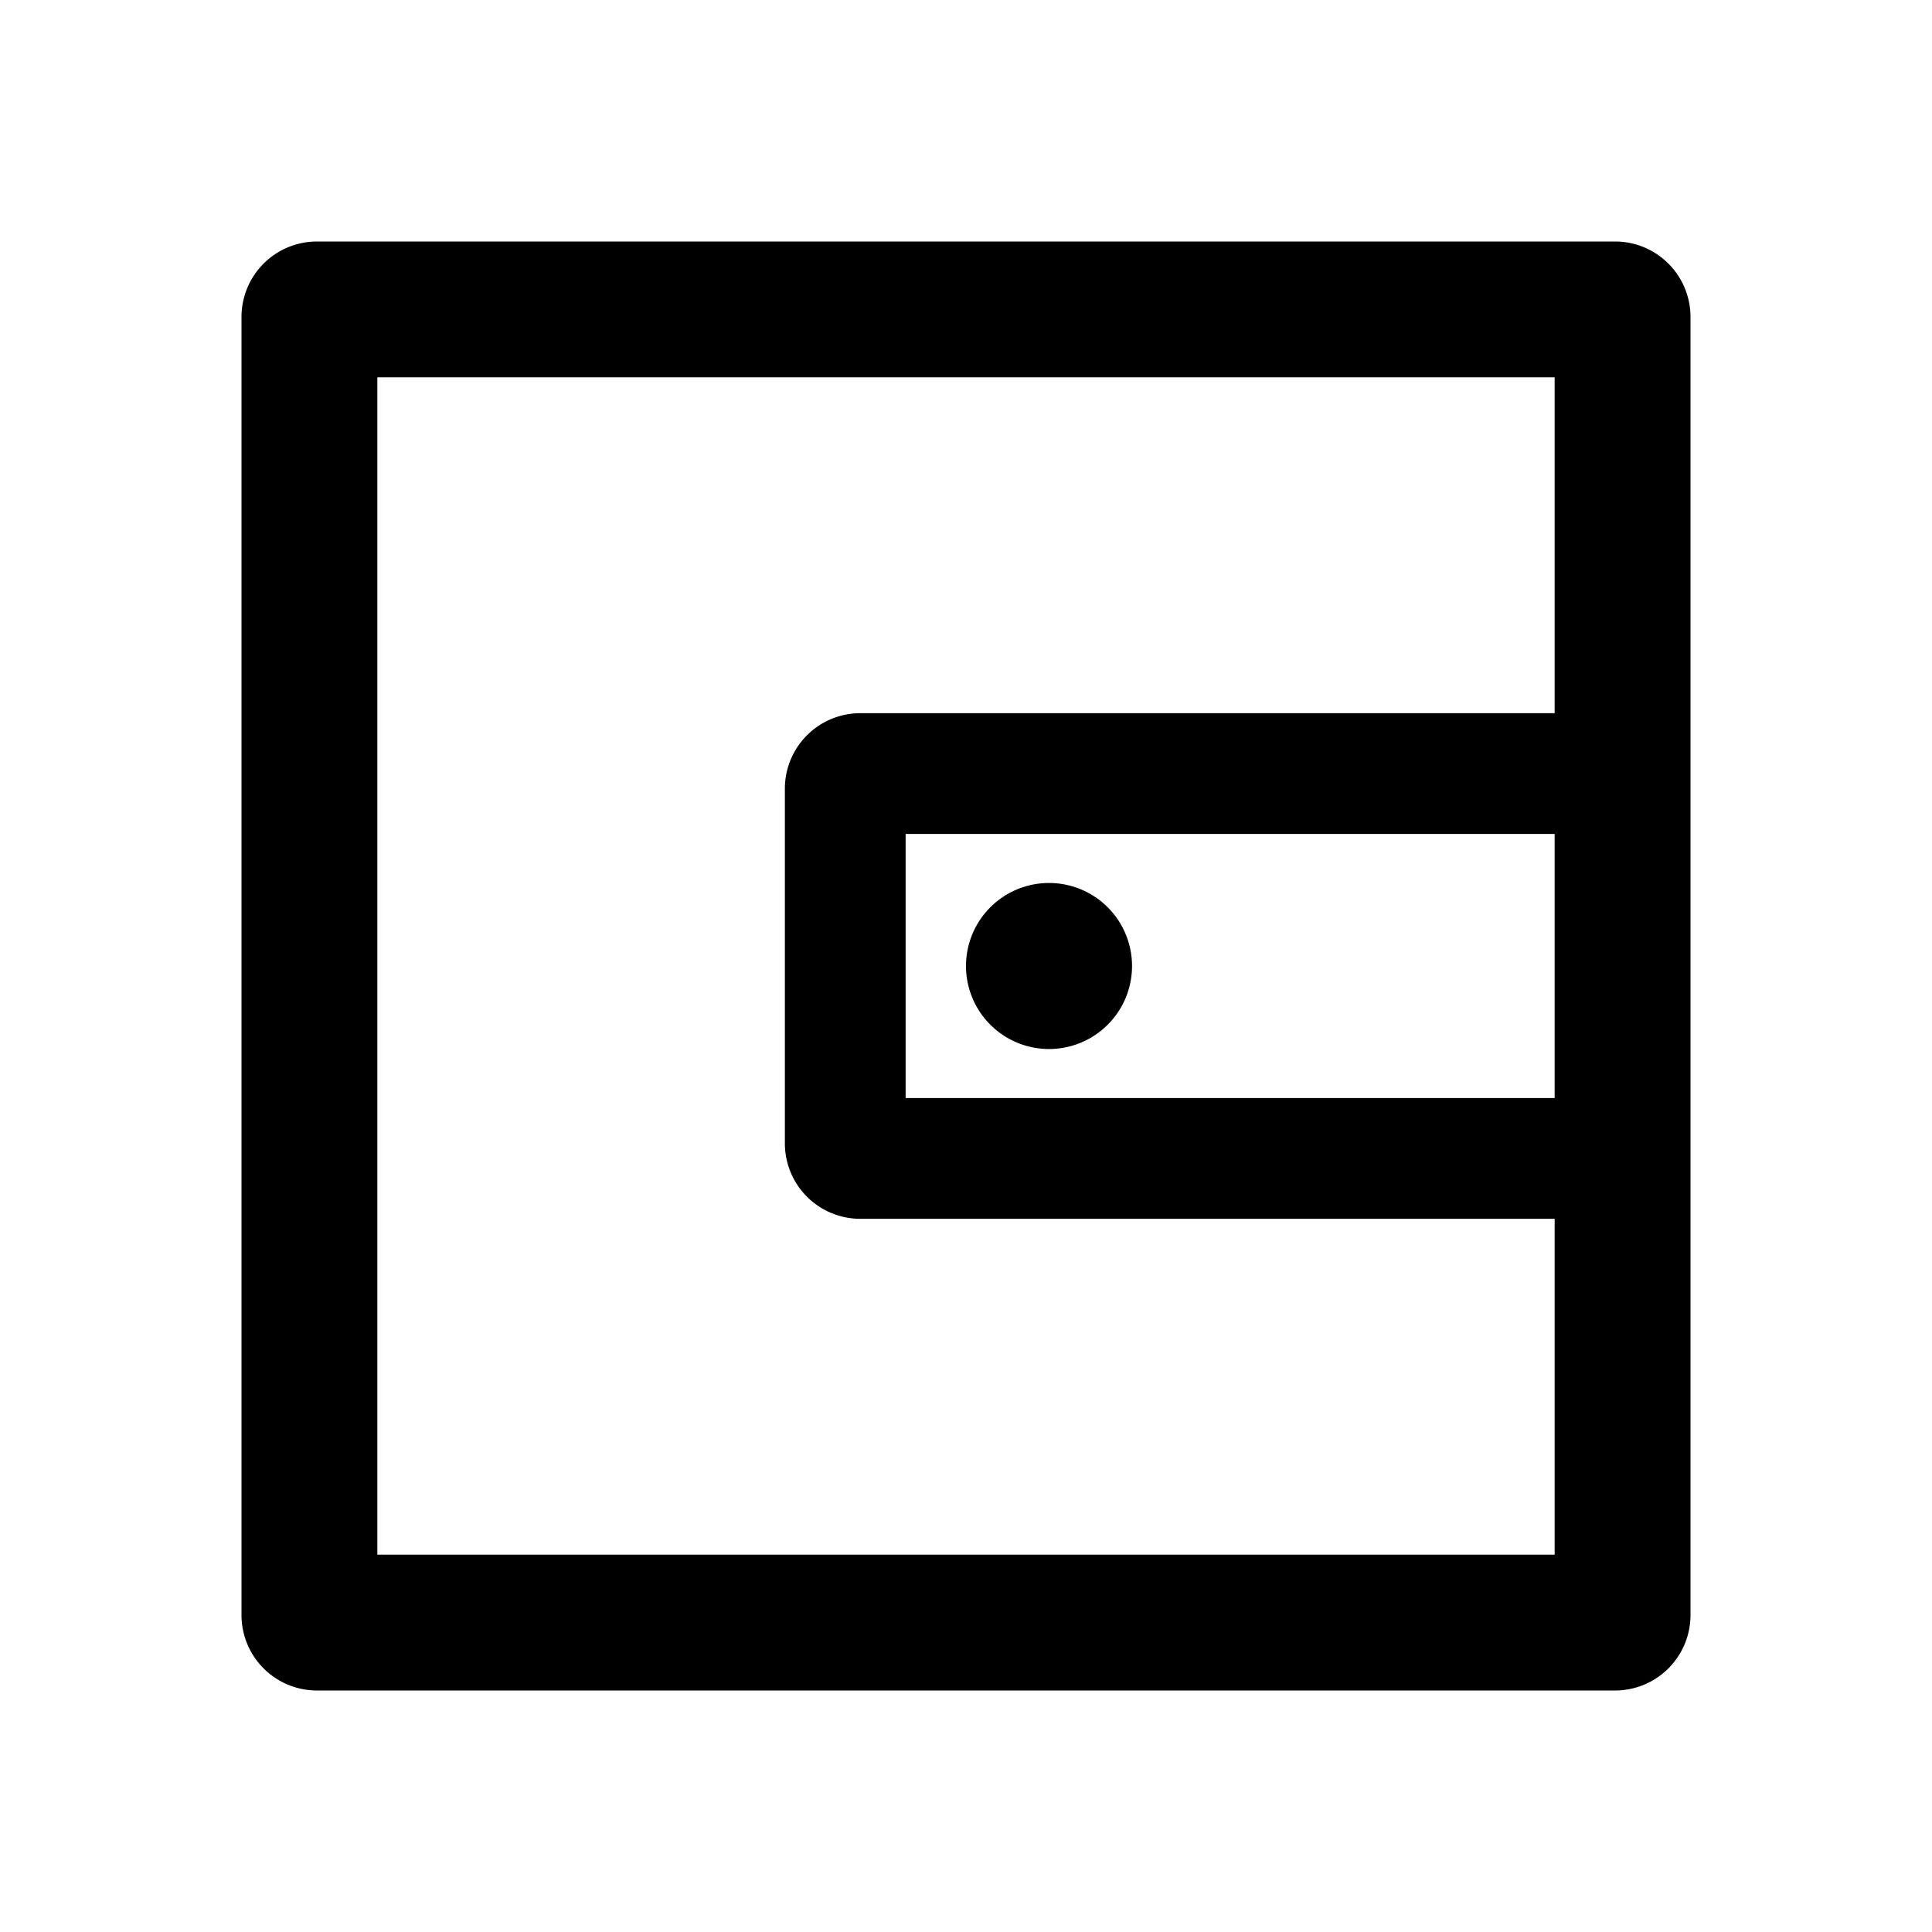 <?xml version="1.0" standalone="no"?><!DOCTYPE svg PUBLIC "-//W3C//DTD SVG 1.1//EN" "http://www.w3.org/Graphics/SVG/1.1/DTD/svg11.dtd"><svg class="icon" width="64px" height="64.00px" viewBox="0 0 1024 1024" version="1.1" xmlns="http://www.w3.org/2000/svg"><path d="M556 556a44 44 0 1 0-44-44 44 44 0 0 0 44 44z m300-428H168a40 40 0 0 0-40 40v688a40 40 0 0 0 40 40h688a40 40 0 0 0 40-40V168a40 40 0 0 0-40-40z m-32 454H480V442h344z m0-204H456a40 40 0 0 0-40 40v188a40 40 0 0 0 40 40h368v178H200V200h624z" /></svg>